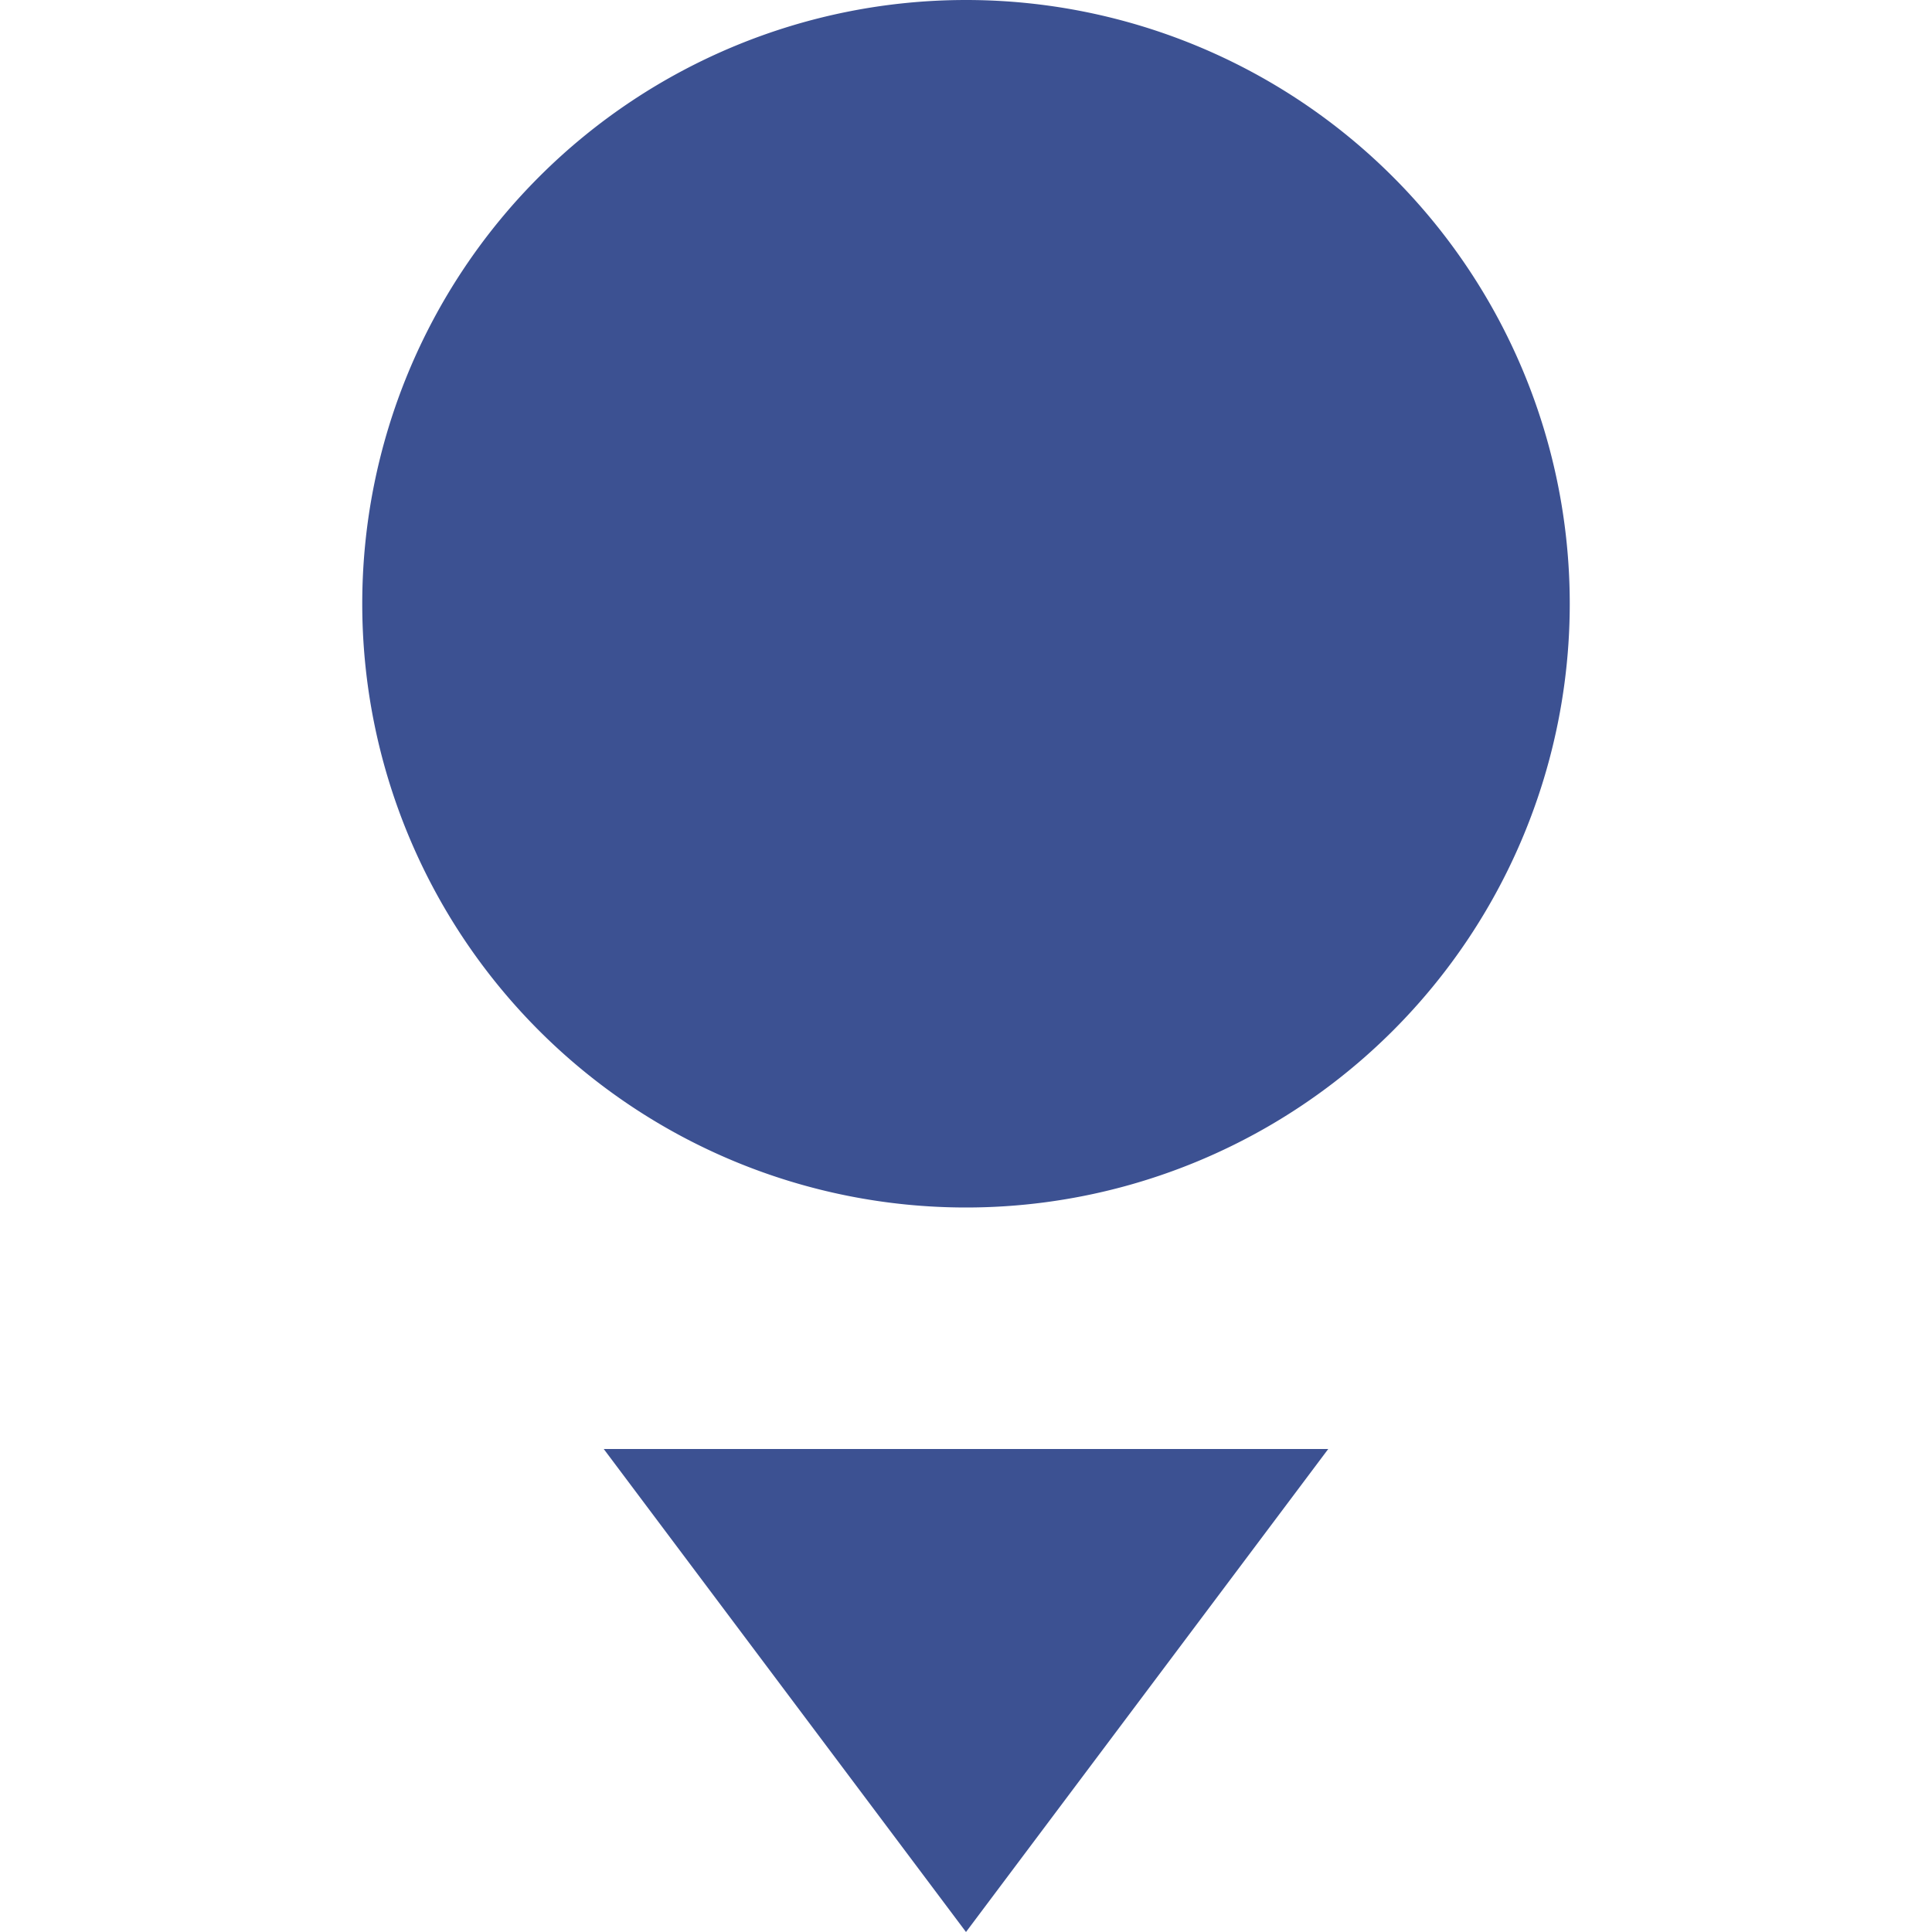 <svg xmlns="http://www.w3.org/2000/svg" width="16" height="16" version="1.1">
 <path style="fill:#3c5192" d="M 13,5 A 5,5 0 0 1 8,10 5,5 0 0 1 3,5 5,5 0 0 1 8,0 5,5 0 0 1 13,5 Z"/>
 <path style="fill:#3c5192" d="M 5,12 8,16 11,12 Z"/>
</svg>
